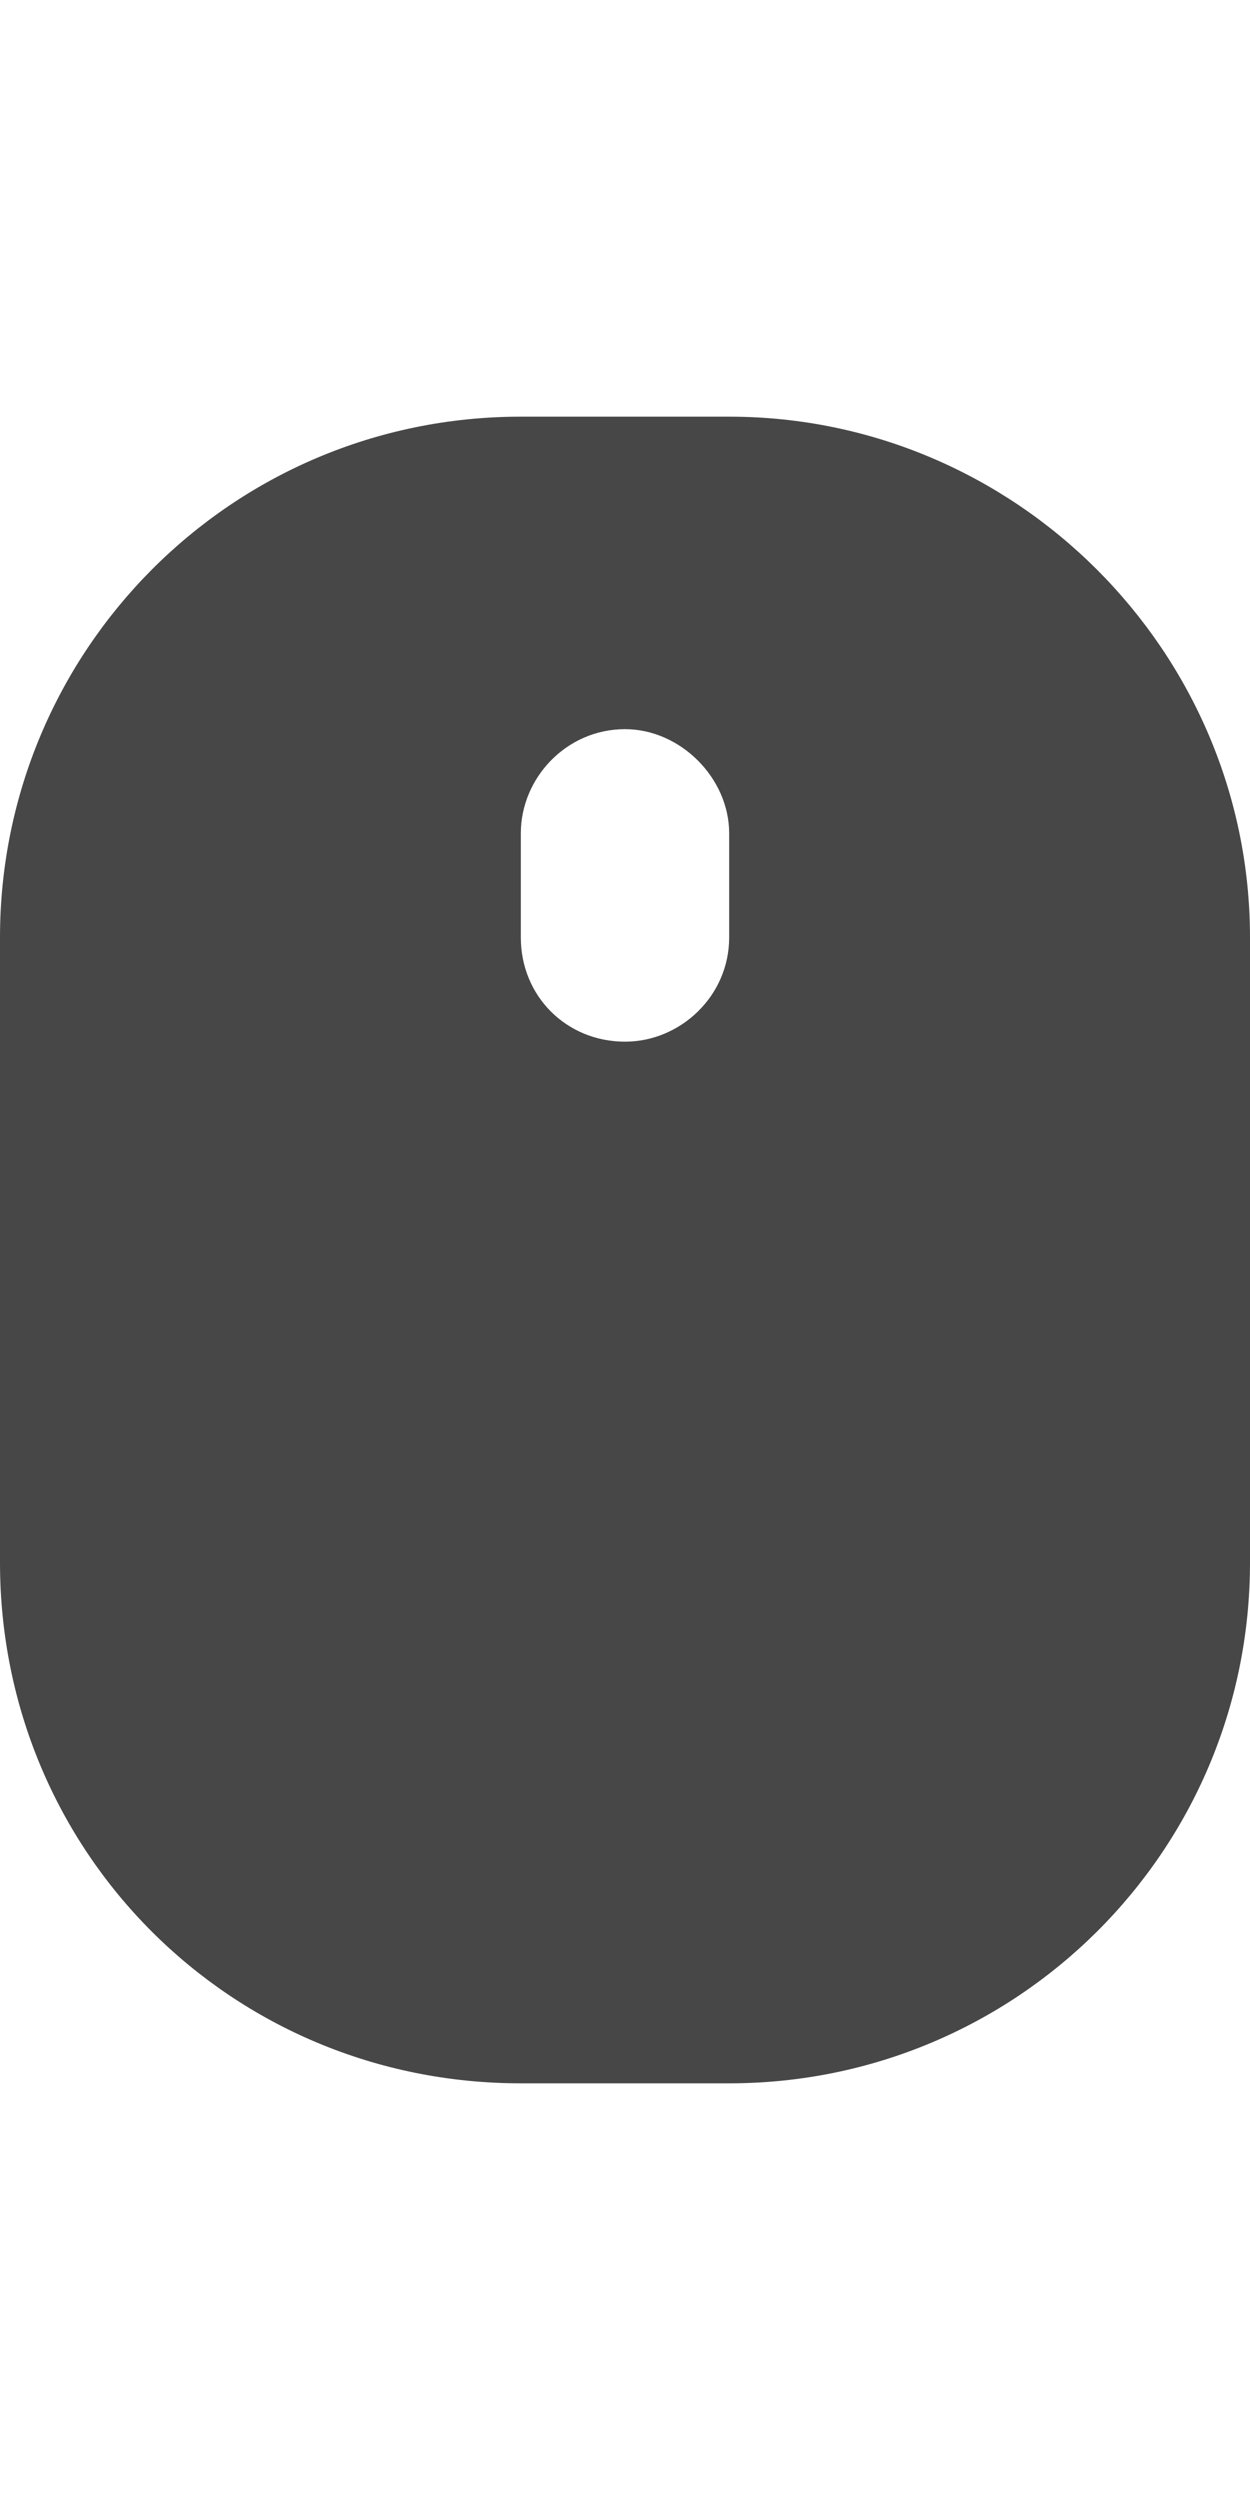 <svg width="18" height="36" viewBox="0 0 18 36" fill="none" xmlns="http://www.w3.org/2000/svg">
<g id="label-paired / xl / computer-mouse-scrollwheel-xl / fill" clip-path="url(#clip0_2556_19572)">
<path id="icon" d="M7.5 6H10.5C14.625 6 18 9.375 18 13.5V22.5C18 26.672 14.625 30 10.5 30H7.5C3.328 30 0 26.672 0 22.5V13.5C0 9.375 3.328 6 7.5 6ZM10.5 12C10.5 11.203 9.797 10.5 9 10.5C8.156 10.5 7.5 11.203 7.5 12V13.5C7.5 14.344 8.156 15 9 15C9.797 15 10.5 14.344 10.5 13.5V12Z" fill="black" fill-opacity="0.72"/>
</g>
<defs>
<clipPath id="clip0_2556_19572">
<rect width="18" height="36" fill="white"/>
</clipPath>
</defs>
</svg>
